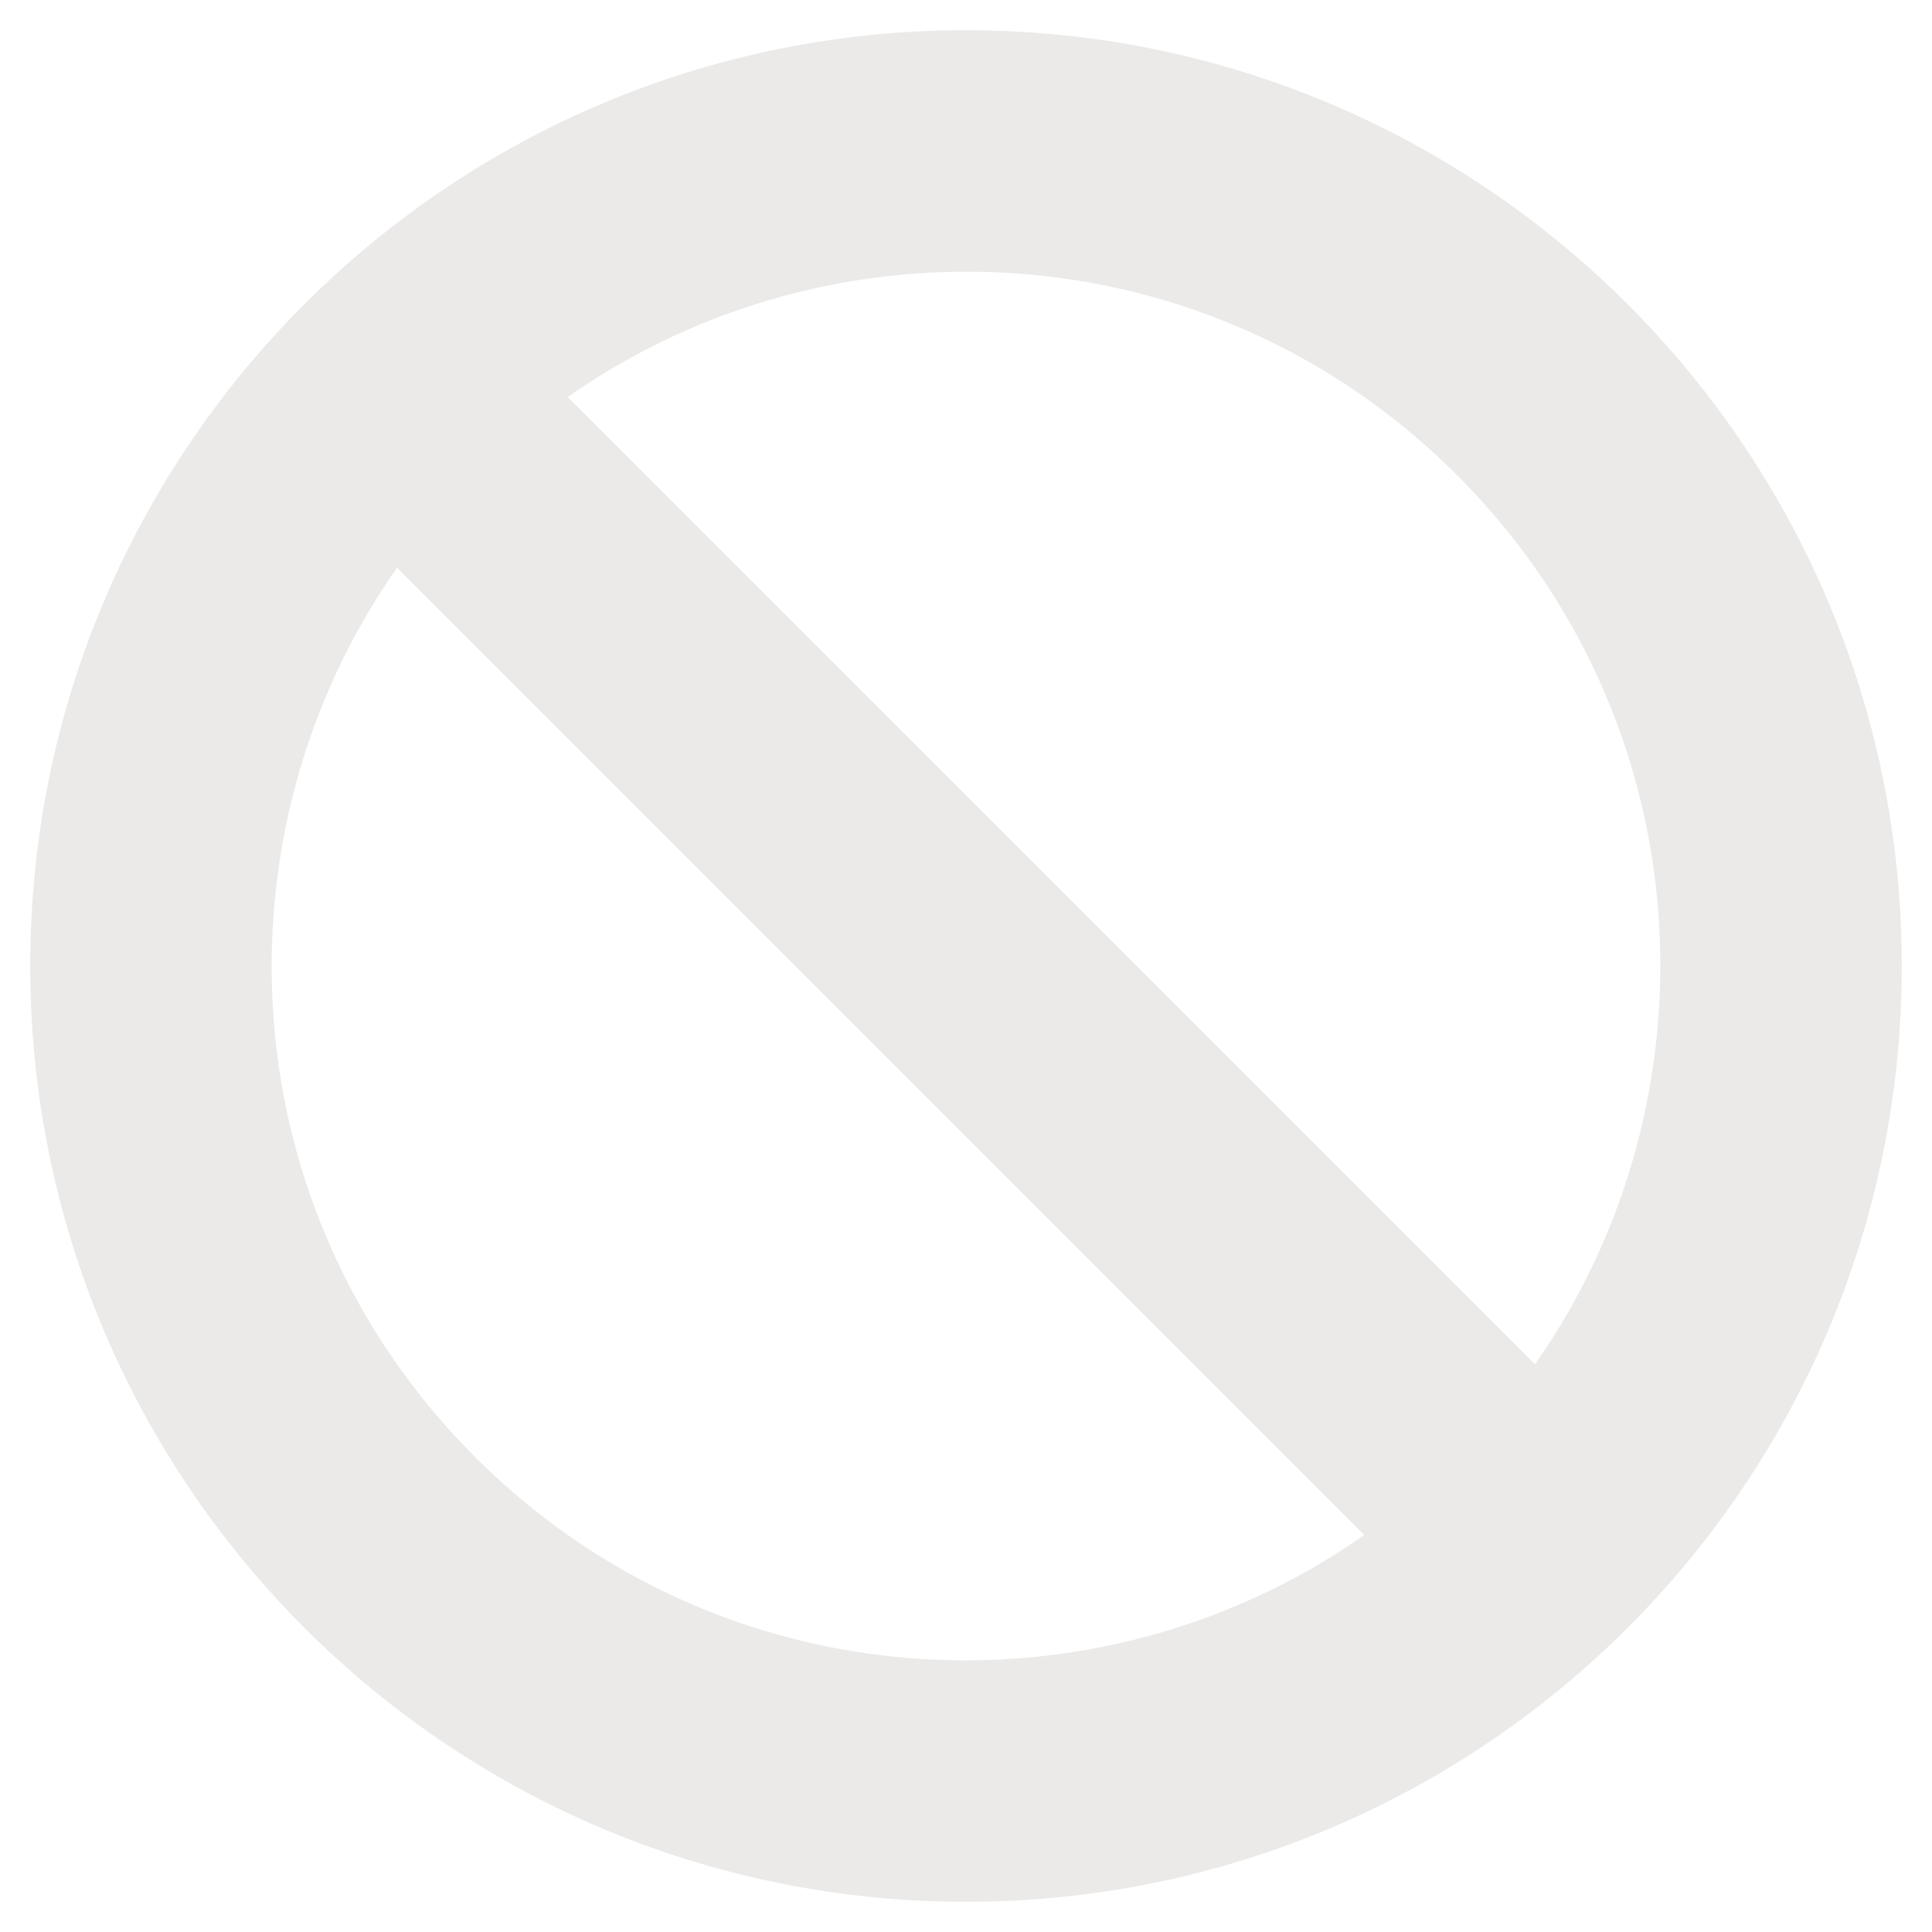 <svg width="25" height="25" viewBox="0 0 25 25" fill="none" xmlns="http://www.w3.org/2000/svg">
<path d="M12.5 0.391C5.812 0.391 0.391 5.812 0.391 12.5C0.391 19.188 5.812 24.609 12.5 24.609C19.188 24.609 24.609 19.188 24.609 12.5C24.609 5.812 19.188 0.391 12.5 0.391ZM18.853 6.147C22.049 9.343 22.271 14.227 19.863 17.653L7.347 5.138C10.775 2.728 15.659 2.953 18.853 6.147ZM6.147 18.853C2.951 15.657 2.729 10.773 5.137 7.347L17.653 19.863C14.225 22.273 9.341 22.047 6.147 18.853Z" fill="#EBEAE9"/>
</svg>
